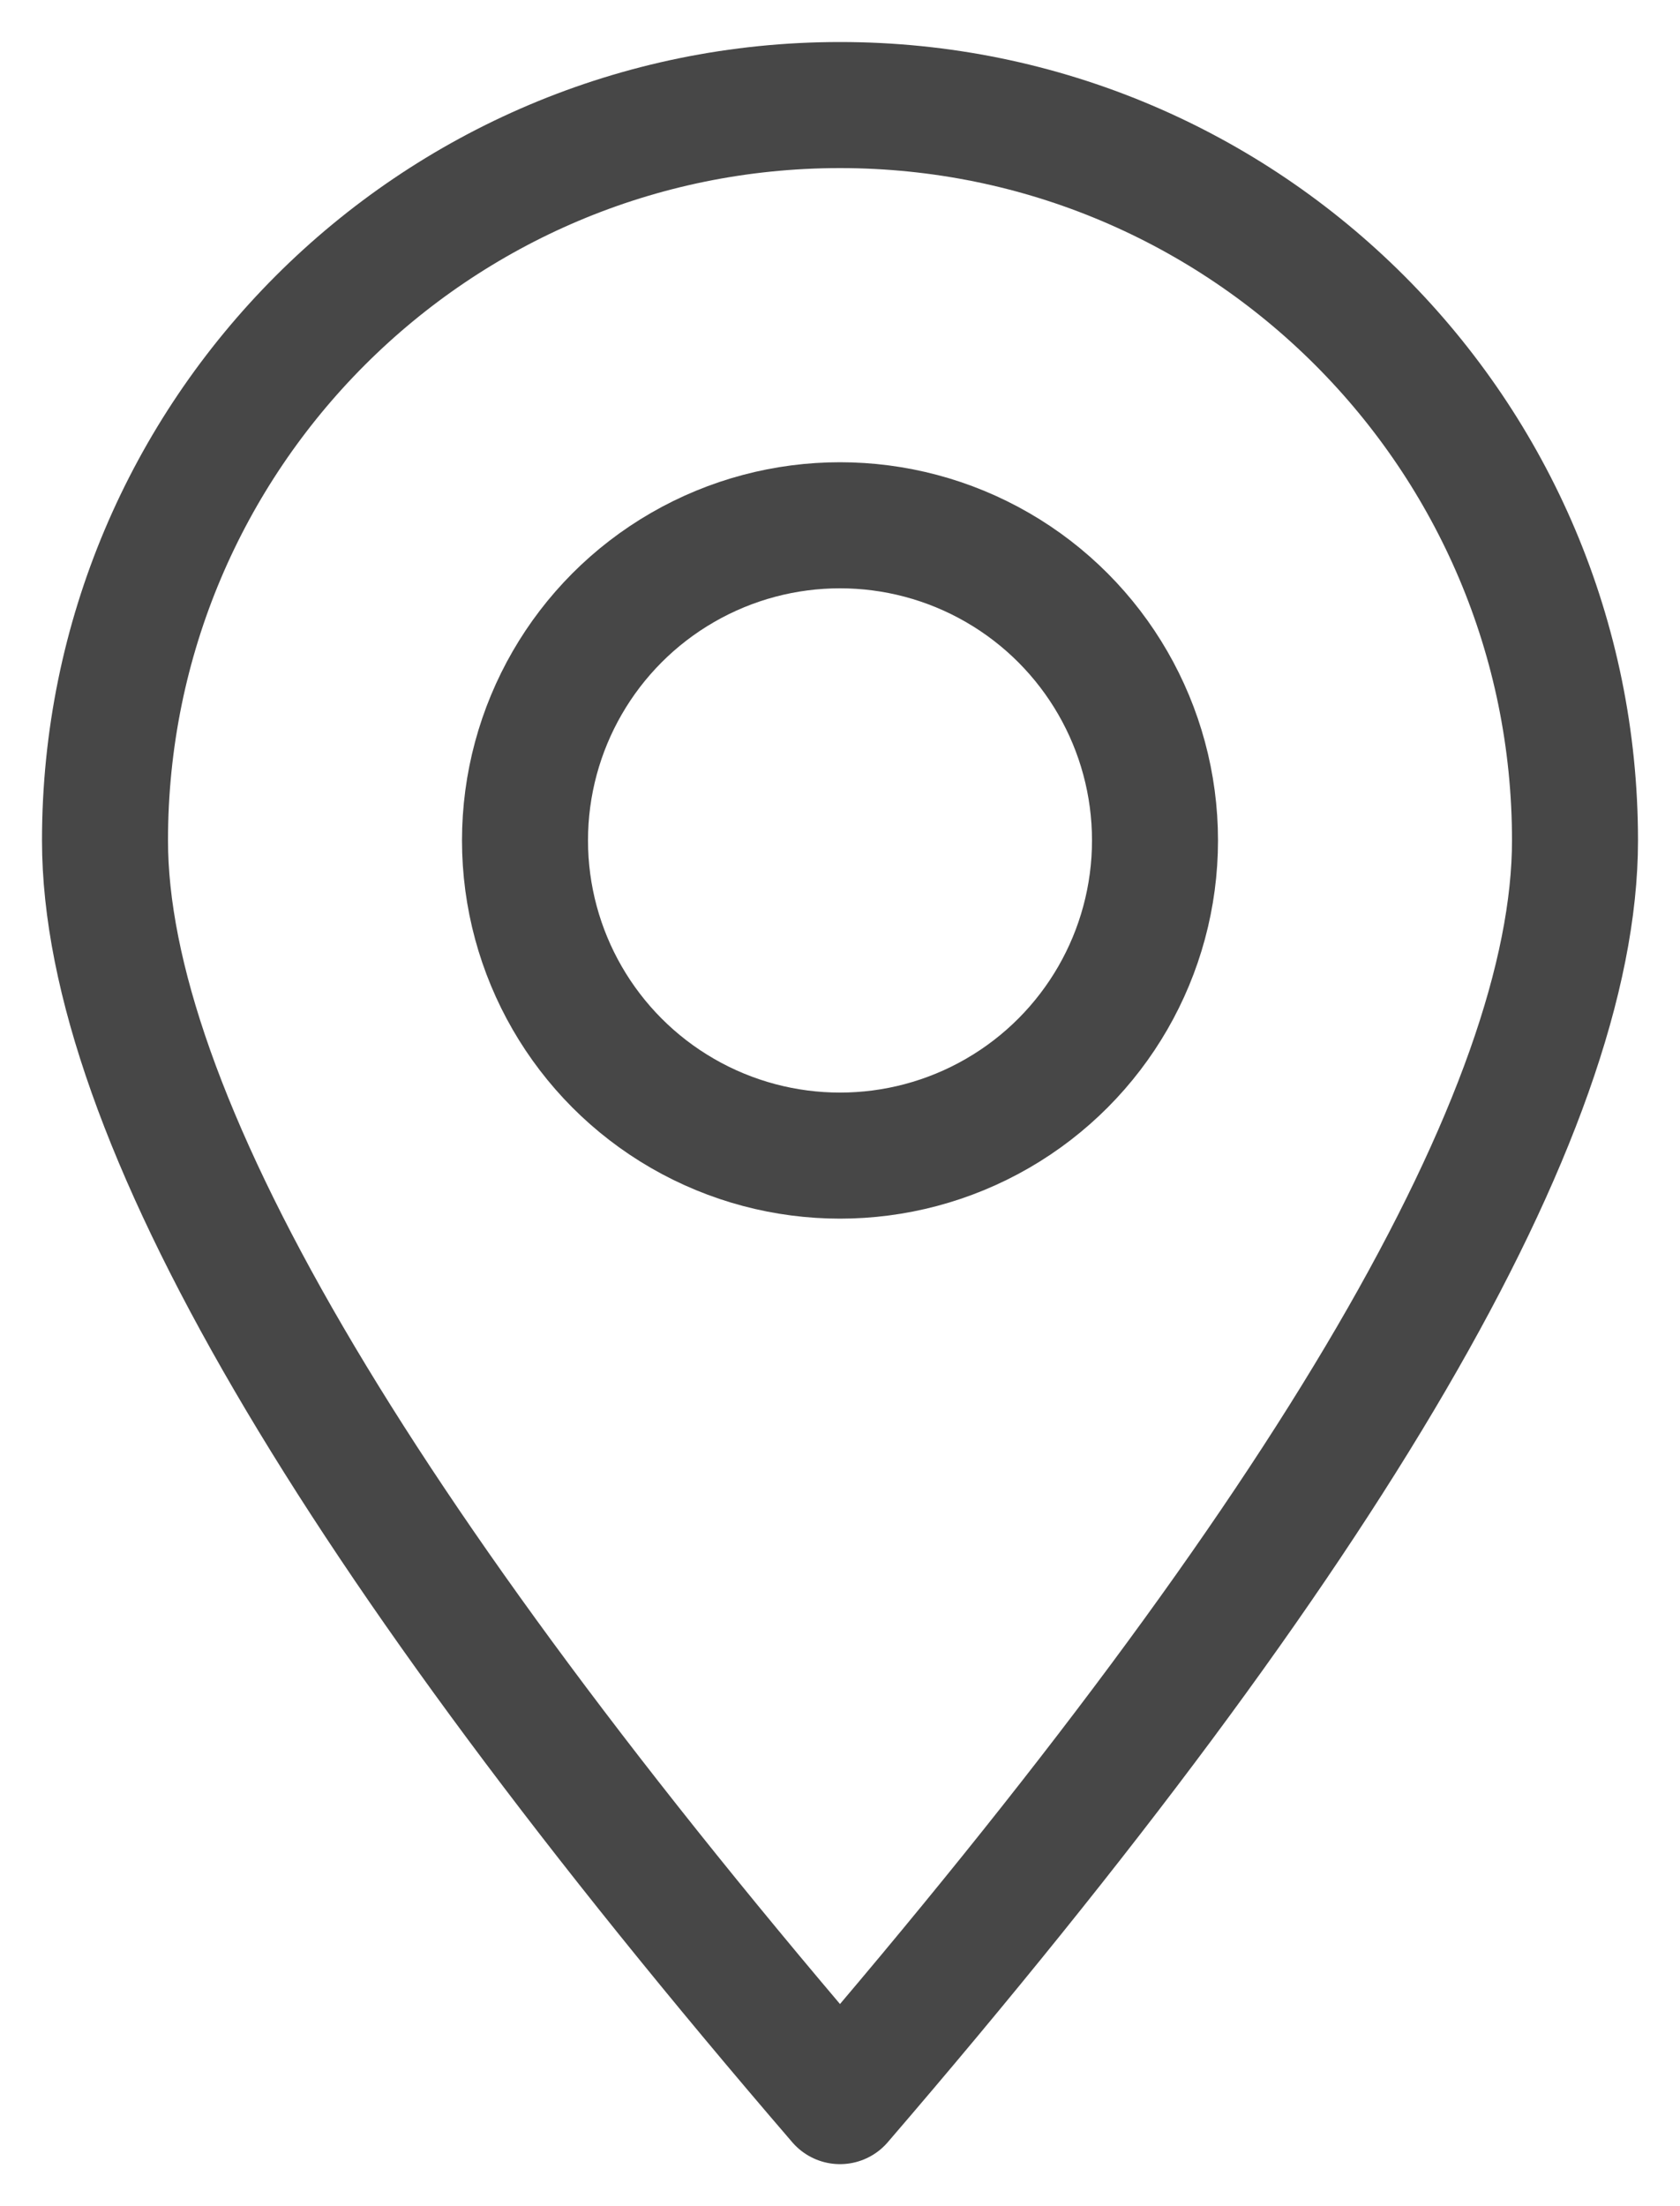 <?xml version="1.0" encoding="UTF-8"?>
<svg width="16px" height="21px" viewBox="0 0 16 21" version="1.1" xmlns="http://www.w3.org/2000/svg" xmlns:xlink="http://www.w3.org/1999/xlink">
    <!-- Generator: Sketch 55.2 (78181) - https://sketchapp.com -->
    <title>Icon/Location</title>
    <desc>Created with Sketch.</desc>
    <g id="Page-1" stroke="none" stroke-width="1" fill="none" fill-rule="evenodd">
        <g id="Incede_Website" transform="translate(-273, -4057)">
            <g id="Icon/Location" transform="translate(270, 4057)">
                <rect id="Rectangle" x="0" y="0" width="22" height="22"></rect>
                <path d="M11,20 C15.667,14.577 18,10.577 18,8 C18,4.134 14.866,1 11,1 C7.134,1 4,4.134 4,8 C4,10.577 6.333,14.577 11,20 Z" id="Oval" stroke="#474747" stroke-width="1.2" stroke-linecap="round" stroke-linejoin="round"></path>
                <circle id="Oval" stroke="#474747" stroke-width="1.2" stroke-linecap="round" stroke-linejoin="round" cx="11" cy="8" r="3"></circle>
            </g>
        </g>
    </g>
</svg>
